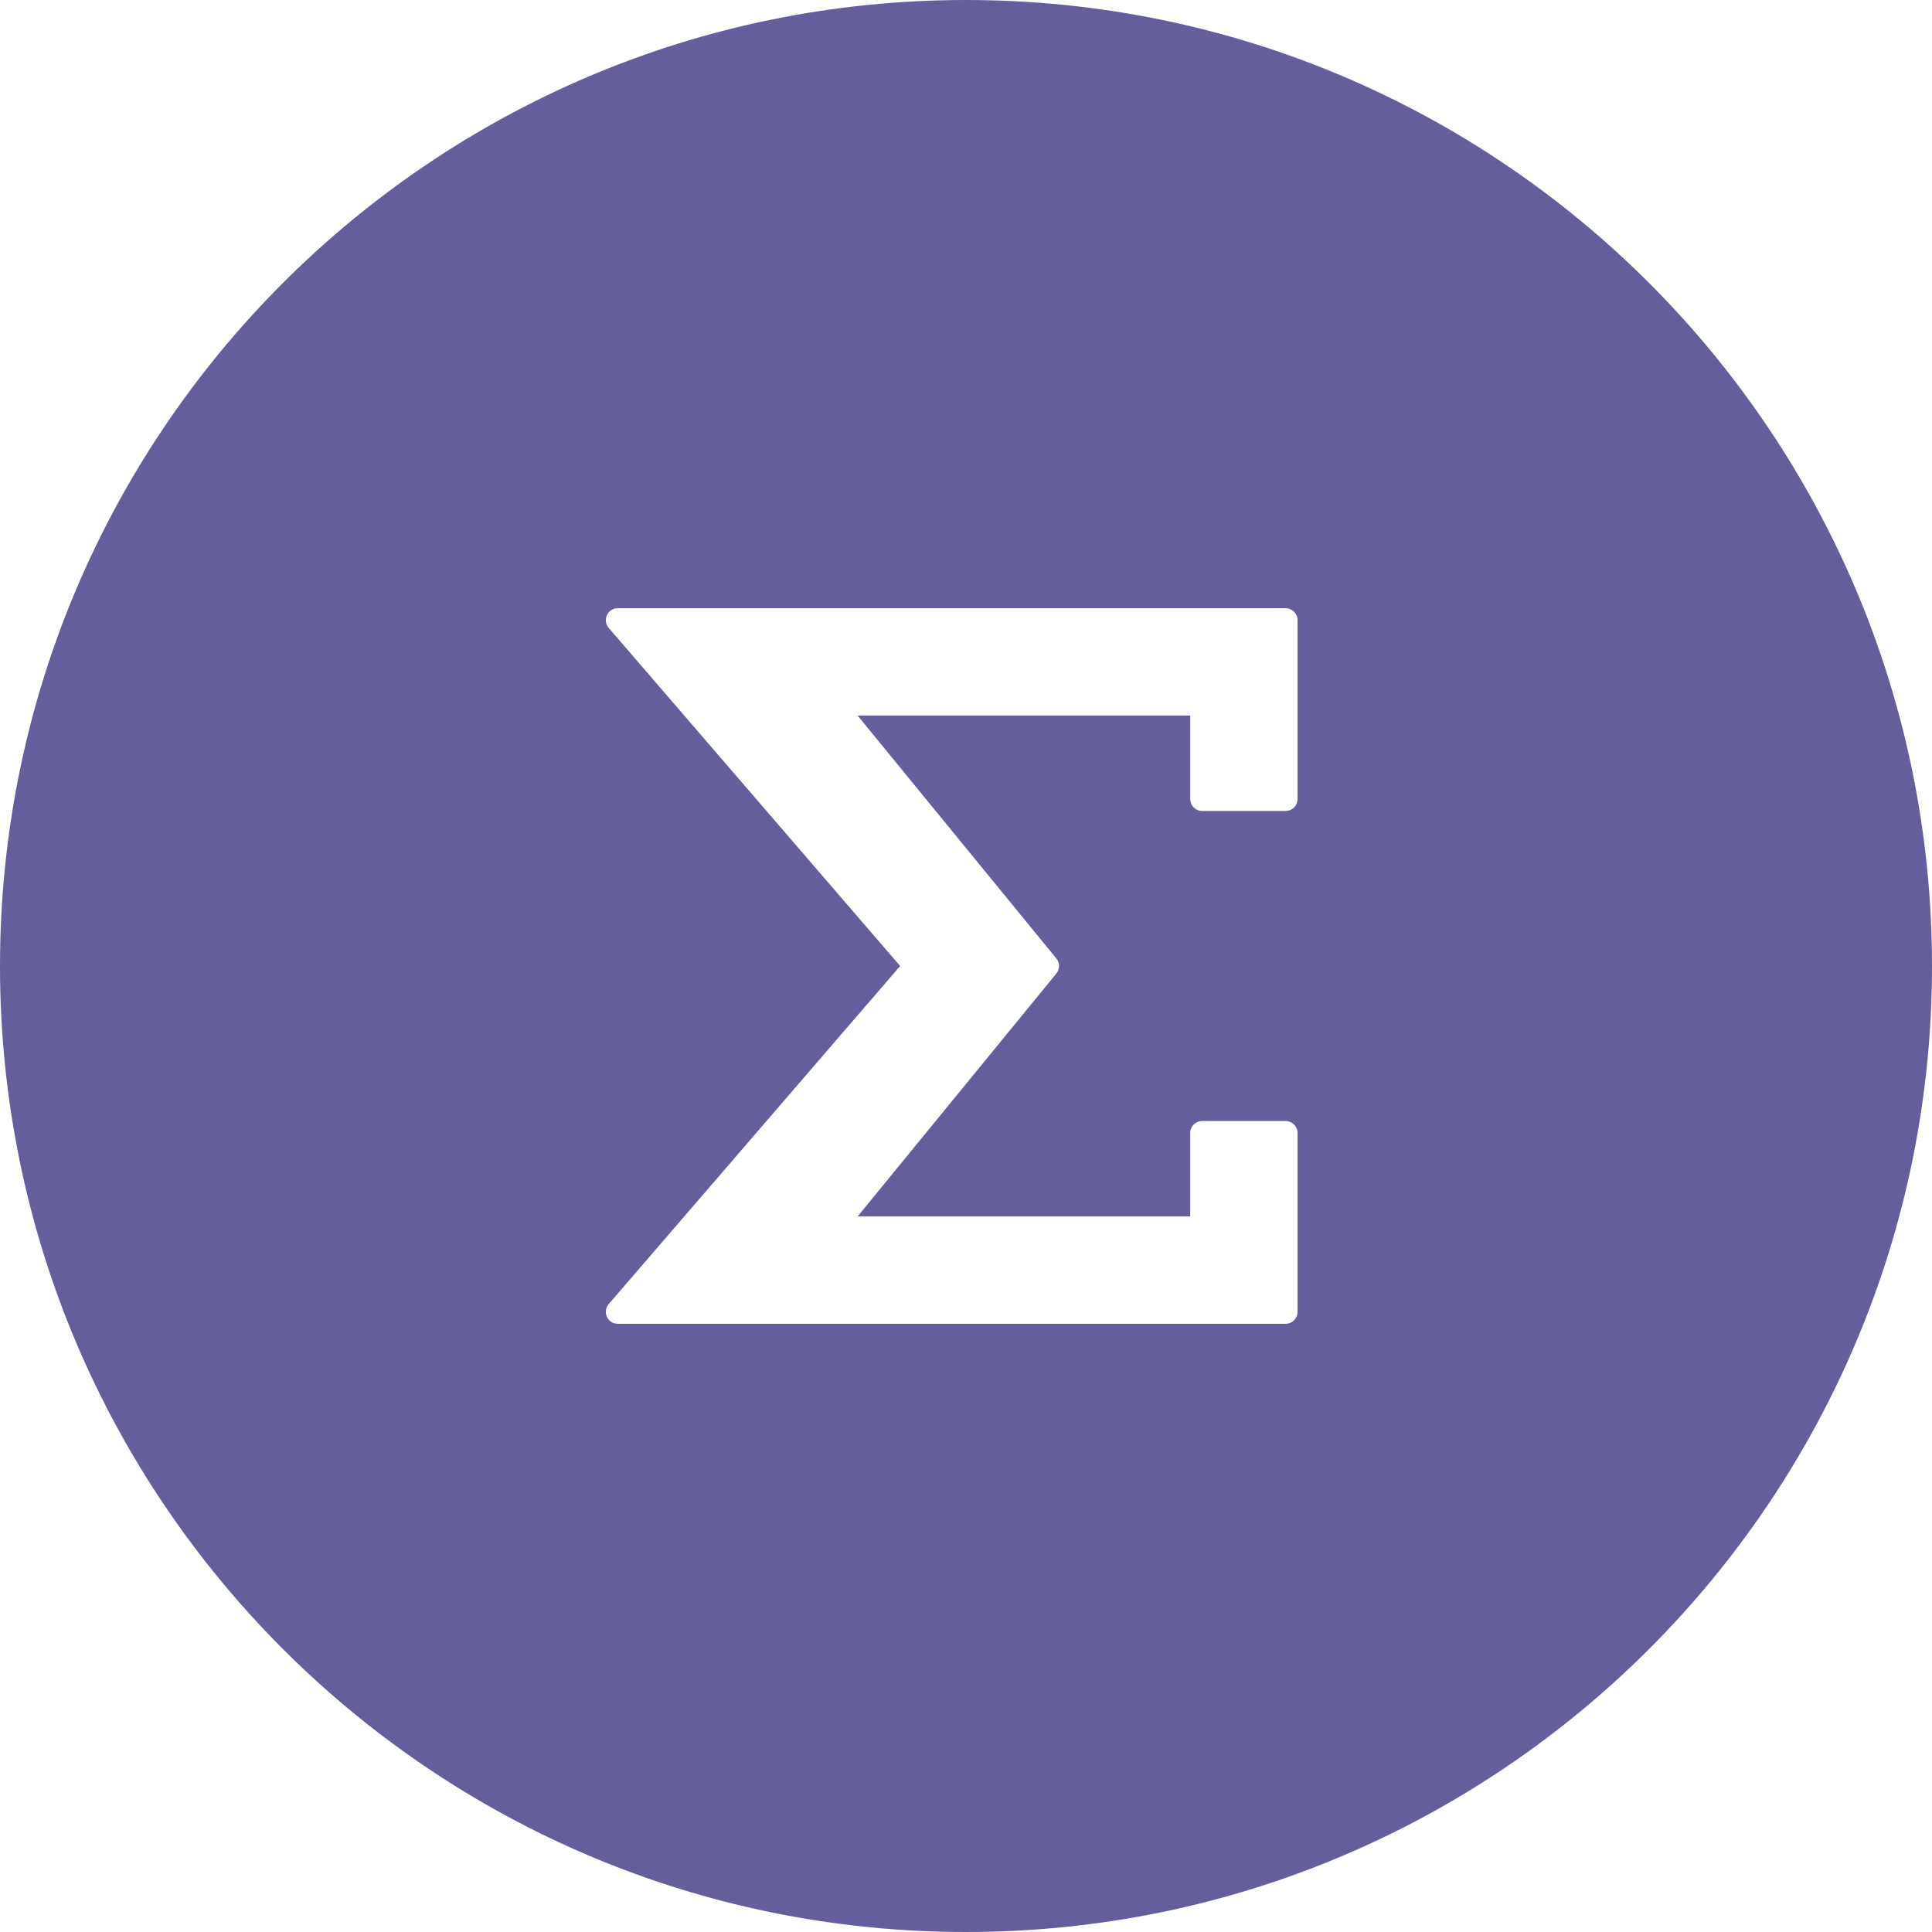<svg width="36" height="36" viewBox="0 0 36 36" fill="none" xmlns="http://www.w3.org/2000/svg">
<path fill-rule="evenodd" clip-rule="evenodd" d="M18 36C27.941 36 36 27.941 36 18C36 8.059 27.941 0 18 0C8.059 0 0 8.059 0 18C0 27.941 8.059 36 18 36ZM11.511 24.667H23.956C24.079 24.667 24.178 24.567 24.178 24.445V21.111C24.178 20.988 24.078 20.889 23.956 20.889H22.4C22.277 20.889 22.178 20.988 22.178 21.111V22.667H15.98L19.683 18.141C19.75 18.059 19.75 17.941 19.683 17.859L15.98 13.333H22.178V14.889C22.178 15.012 22.277 15.111 22.4 15.111H23.956C24.078 15.111 24.178 15.012 24.178 14.889V11.556C24.178 11.433 24.078 11.333 23.956 11.333H11.511C11.424 11.333 11.345 11.384 11.309 11.463C11.273 11.542 11.286 11.635 11.343 11.701L16.773 18L11.343 24.299C11.286 24.365 11.273 24.458 11.309 24.537C11.345 24.616 11.424 24.667 11.511 24.667Z" fill="#645E9D"/>
</svg>
